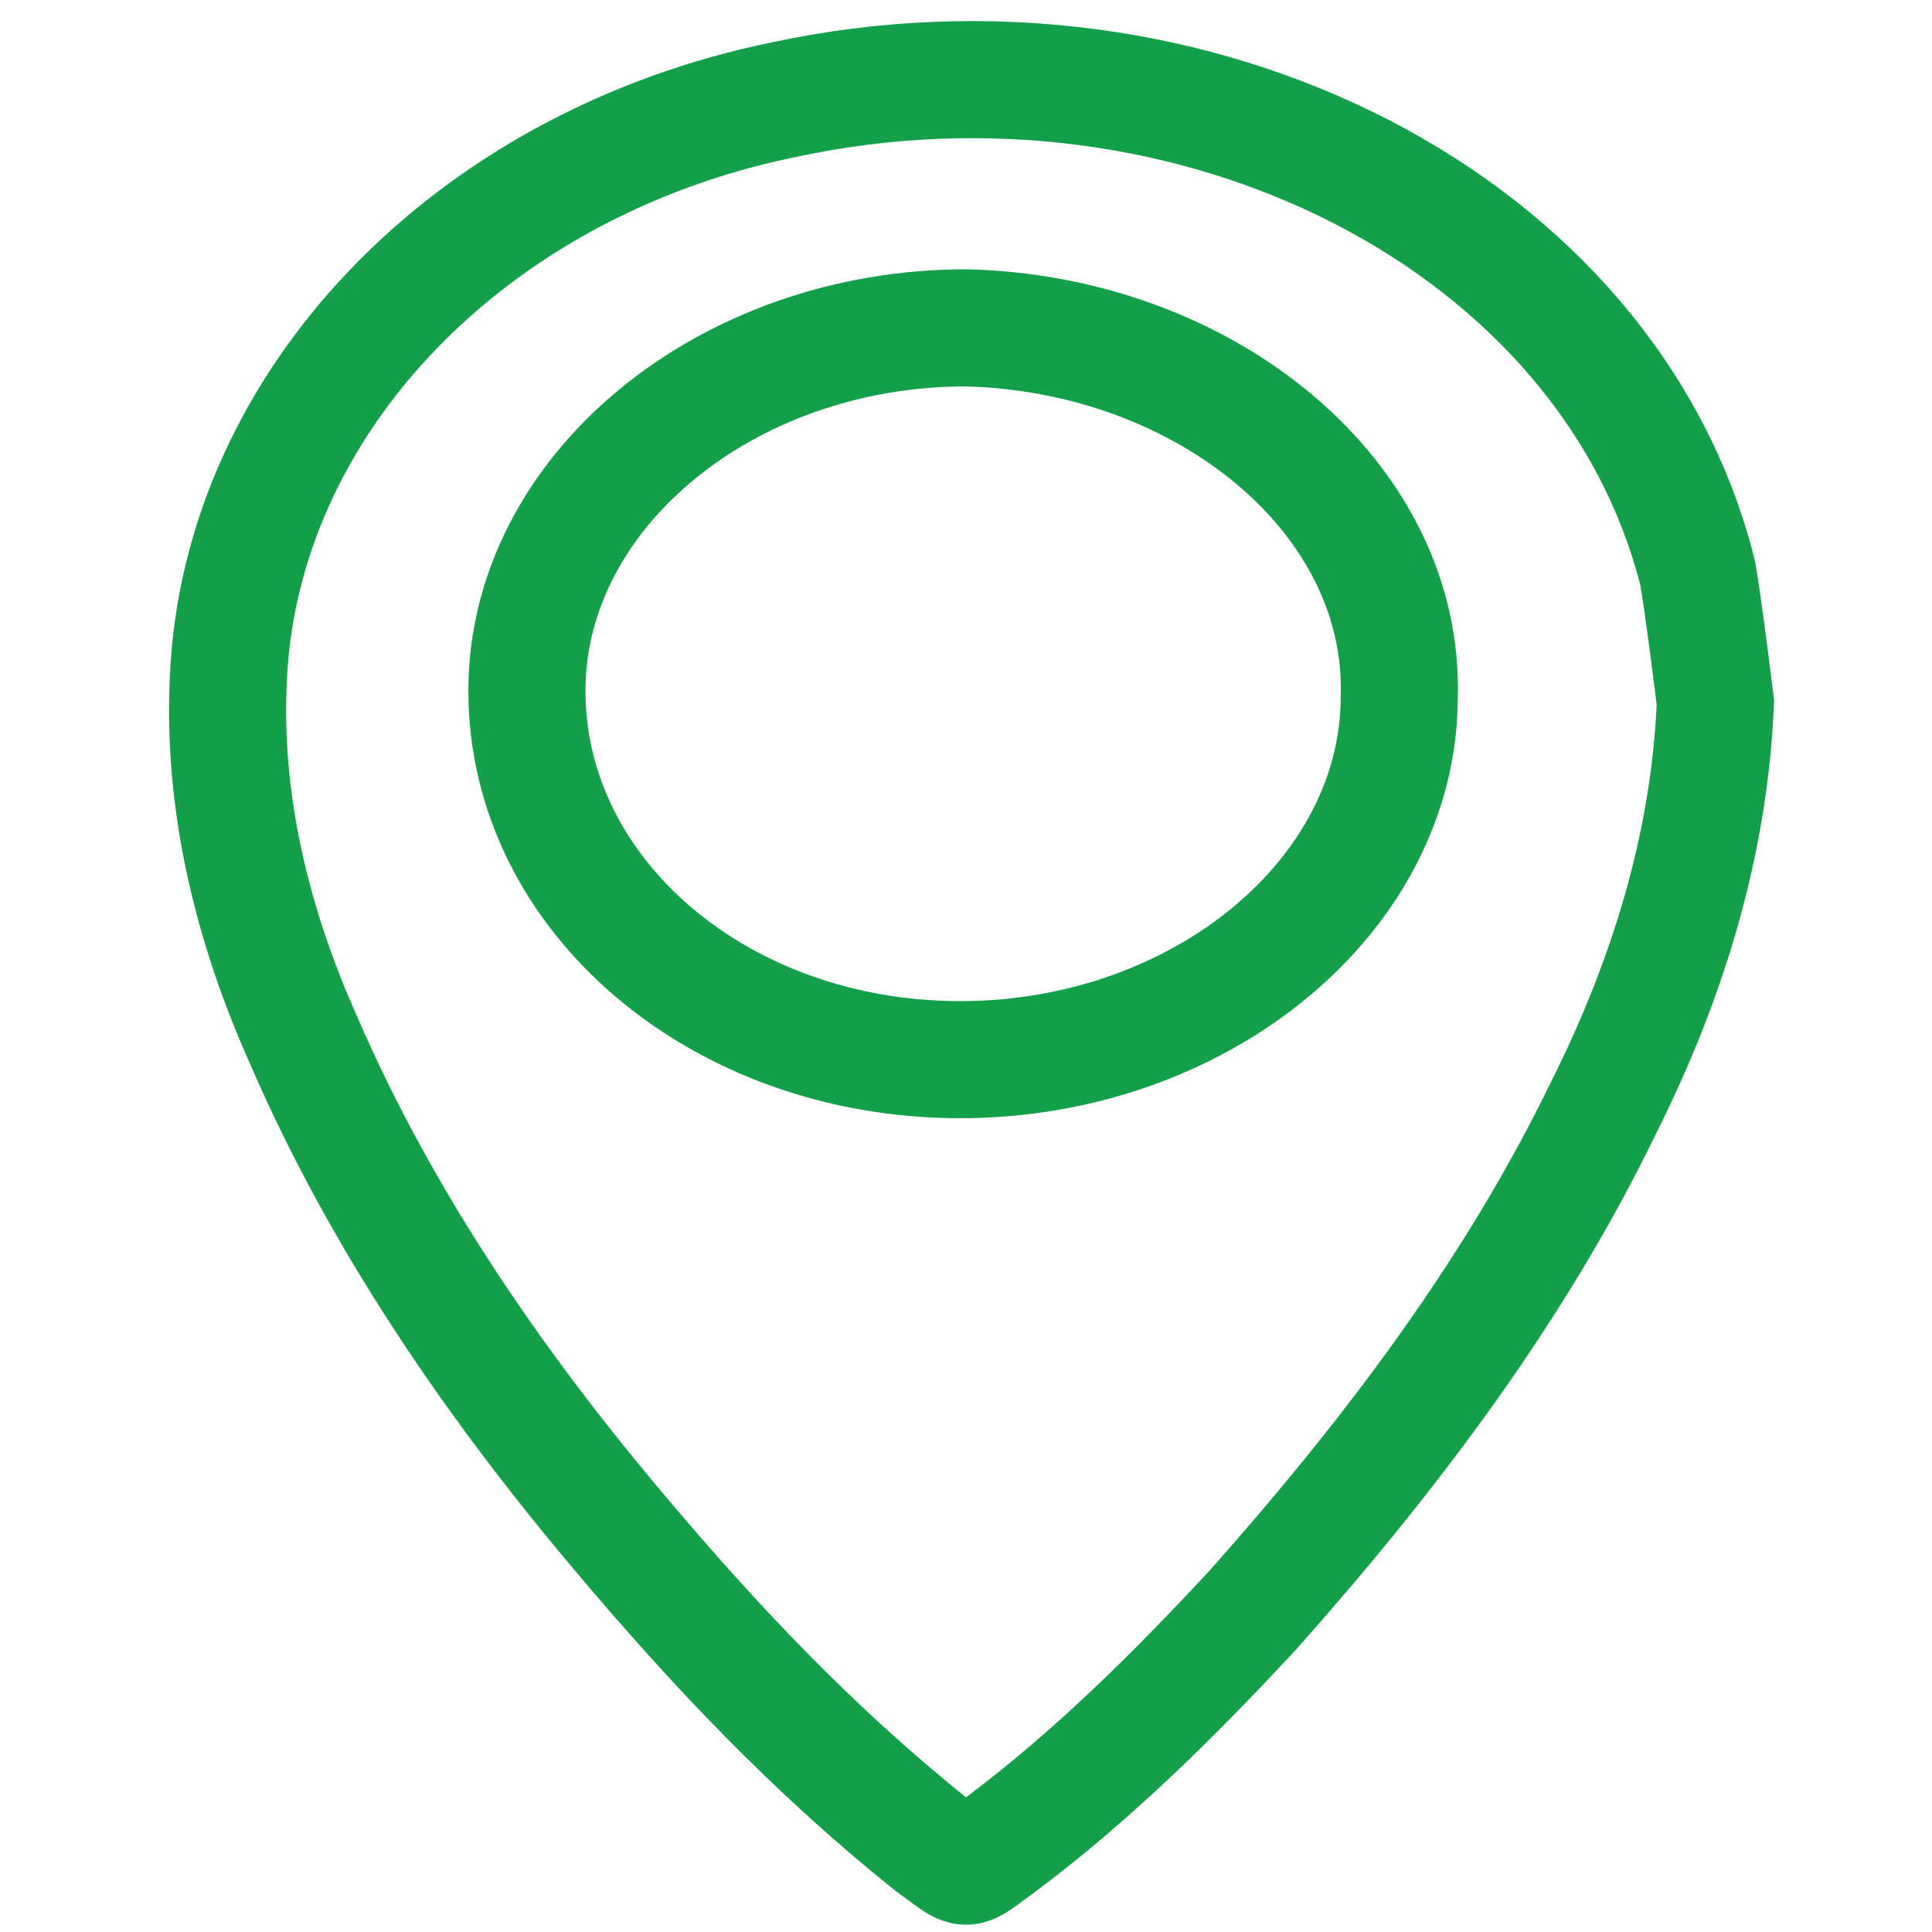 <?xml version="1.0" encoding="utf-8"?>
<!-- Generator: Adobe Illustrator 22.0.1, SVG Export Plug-In . SVG Version: 6.00 Build 0)  -->
<svg version="1.1" id="Layer_1" xmlns="http://www.w3.org/2000/svg" xmlns:xlink="http://www.w3.org/1999/xlink" x="0px" y="0px"
	 viewBox="0 0 33 33" style="enable-background:new 0 0 33 33;" xml:space="preserve">
<style type="text/css">
	.st0{fill:none;stroke:#13A049;stroke-width:2;stroke-miterlimit:10;}
	.st1{fill:none;}
</style>
<path class="st0" d="M29.3,12c-0.1,2.4-0.8,4.7-1.9,6.9c-1.5,3.1-3.6,5.9-6,8.6c-1.3,1.4-2.7,2.8-4.3,4c-0.7,0.5-0.5,0.5-1.2,0
	c-2-1.6-3.7-3.4-5.3-5.3c-2.2-2.6-4.1-5.4-5.4-8.4c-0.9-2-1.4-4.1-1.3-6.2C4.1,6.9,8,2.8,13.4,1.7c7-1.5,14.1,2.1,15.6,8.1
	C29.1,10.4,29.2,11.2,29.3,12z M16.5,5.6C12.4,5.6,9,8.4,9,11.8c0,3.5,3.3,6.3,7.4,6.3s7.5-2.8,7.5-6.2C24,8.5,20.6,5.7,16.5,5.6z"
	/>
<rect x="-54.5" y="-161.2" class="st1" width="226.4" height="99.3"/>
</svg>
